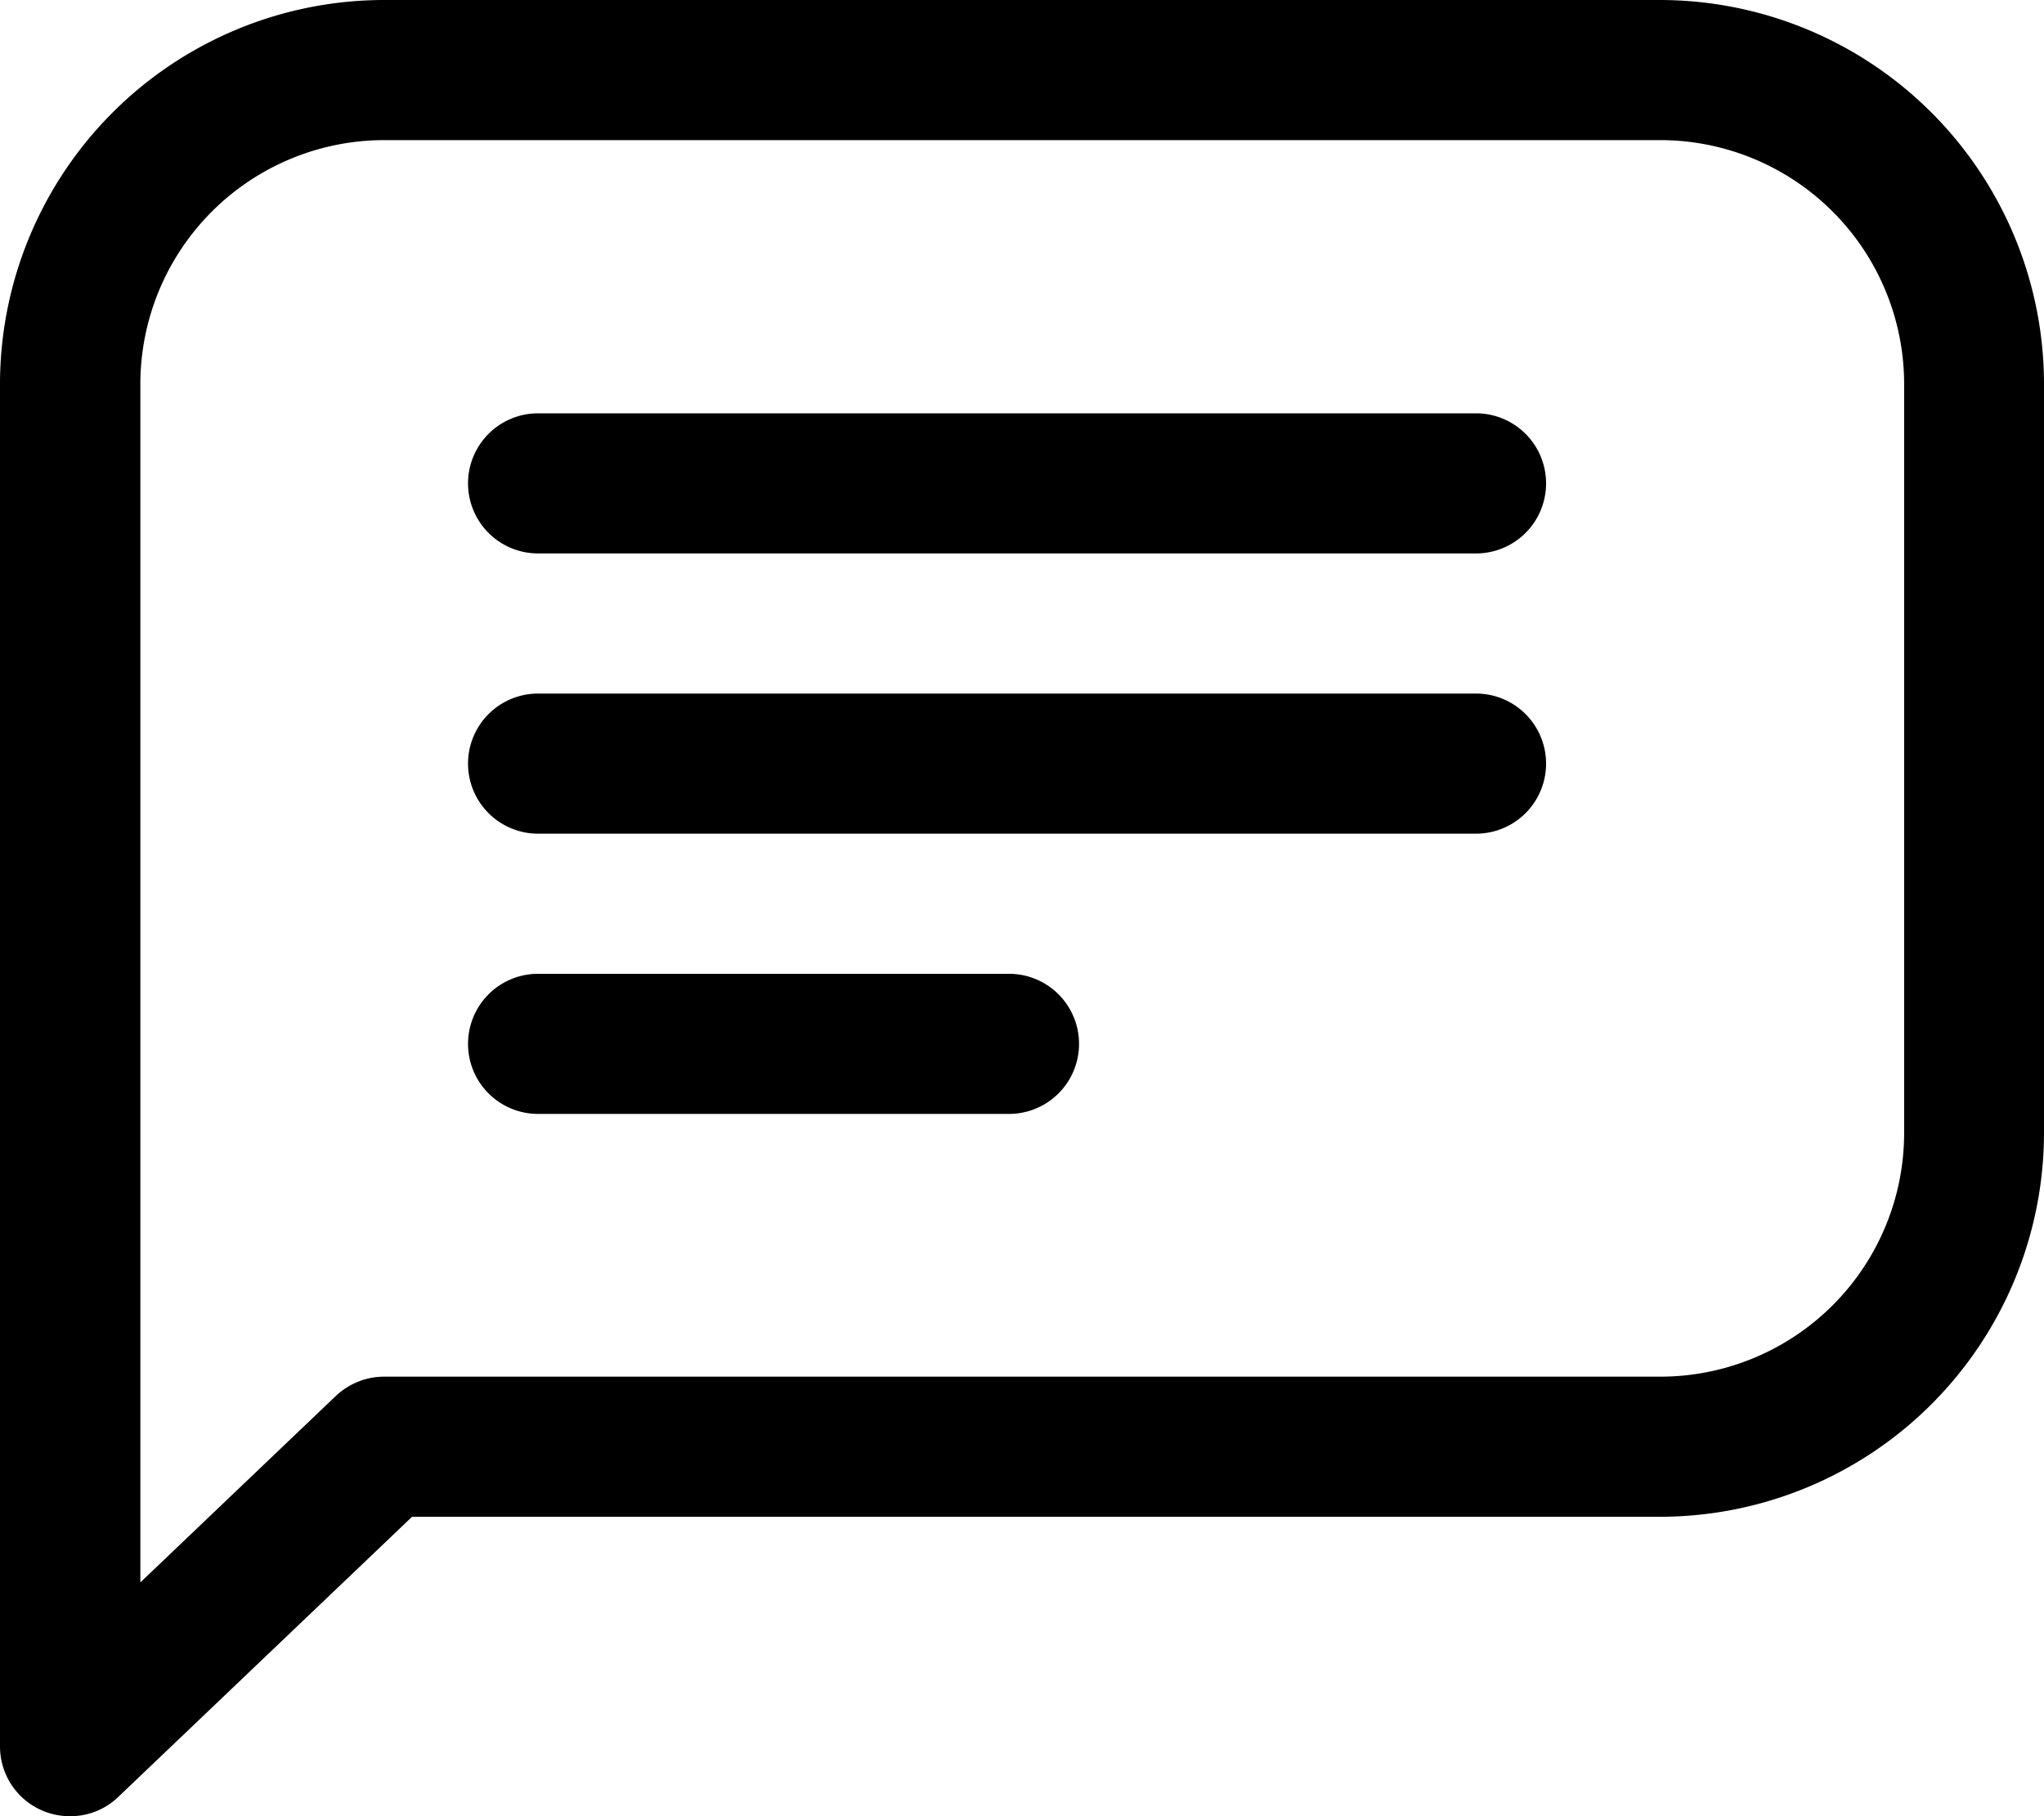 <svg xmlns="http://www.w3.org/2000/svg" width="32.824" height="29.164"><path d="M23.703 8.887H8.641a1.125 1.125 0 110-2.25h15.062a1.125 1.125 0 010 2.25zm0 4.5H8.641a1.125 1.125 0 110-2.25h15.062a1.125 1.125 0 010 2.25zm-7.5 4.5H8.641a1.125 1.125 0 110-2.25h7.562a1.125 1.125 0 010 2.25z"/><path d="M6.168 2.25a3.919 3.919 0 00-3.914 3.914V25.41l3.137-2.992c.21-.199.488-.312.777-.312h20.496a3.916 3.916 0 003.914-3.914V6.164a3.919 3.919 0 00-3.914-3.914H6.168zM1.125 29.164A1.12 1.12 0 010 28.039V6.164A6.172 6.172 0 016.164 0H26.66a6.171 6.171 0 016.164 6.164v12.028a6.171 6.171 0 01-6.164 6.164H6.617l-4.715 4.496a1.105 1.105 0 01-.777.312z"/></svg>